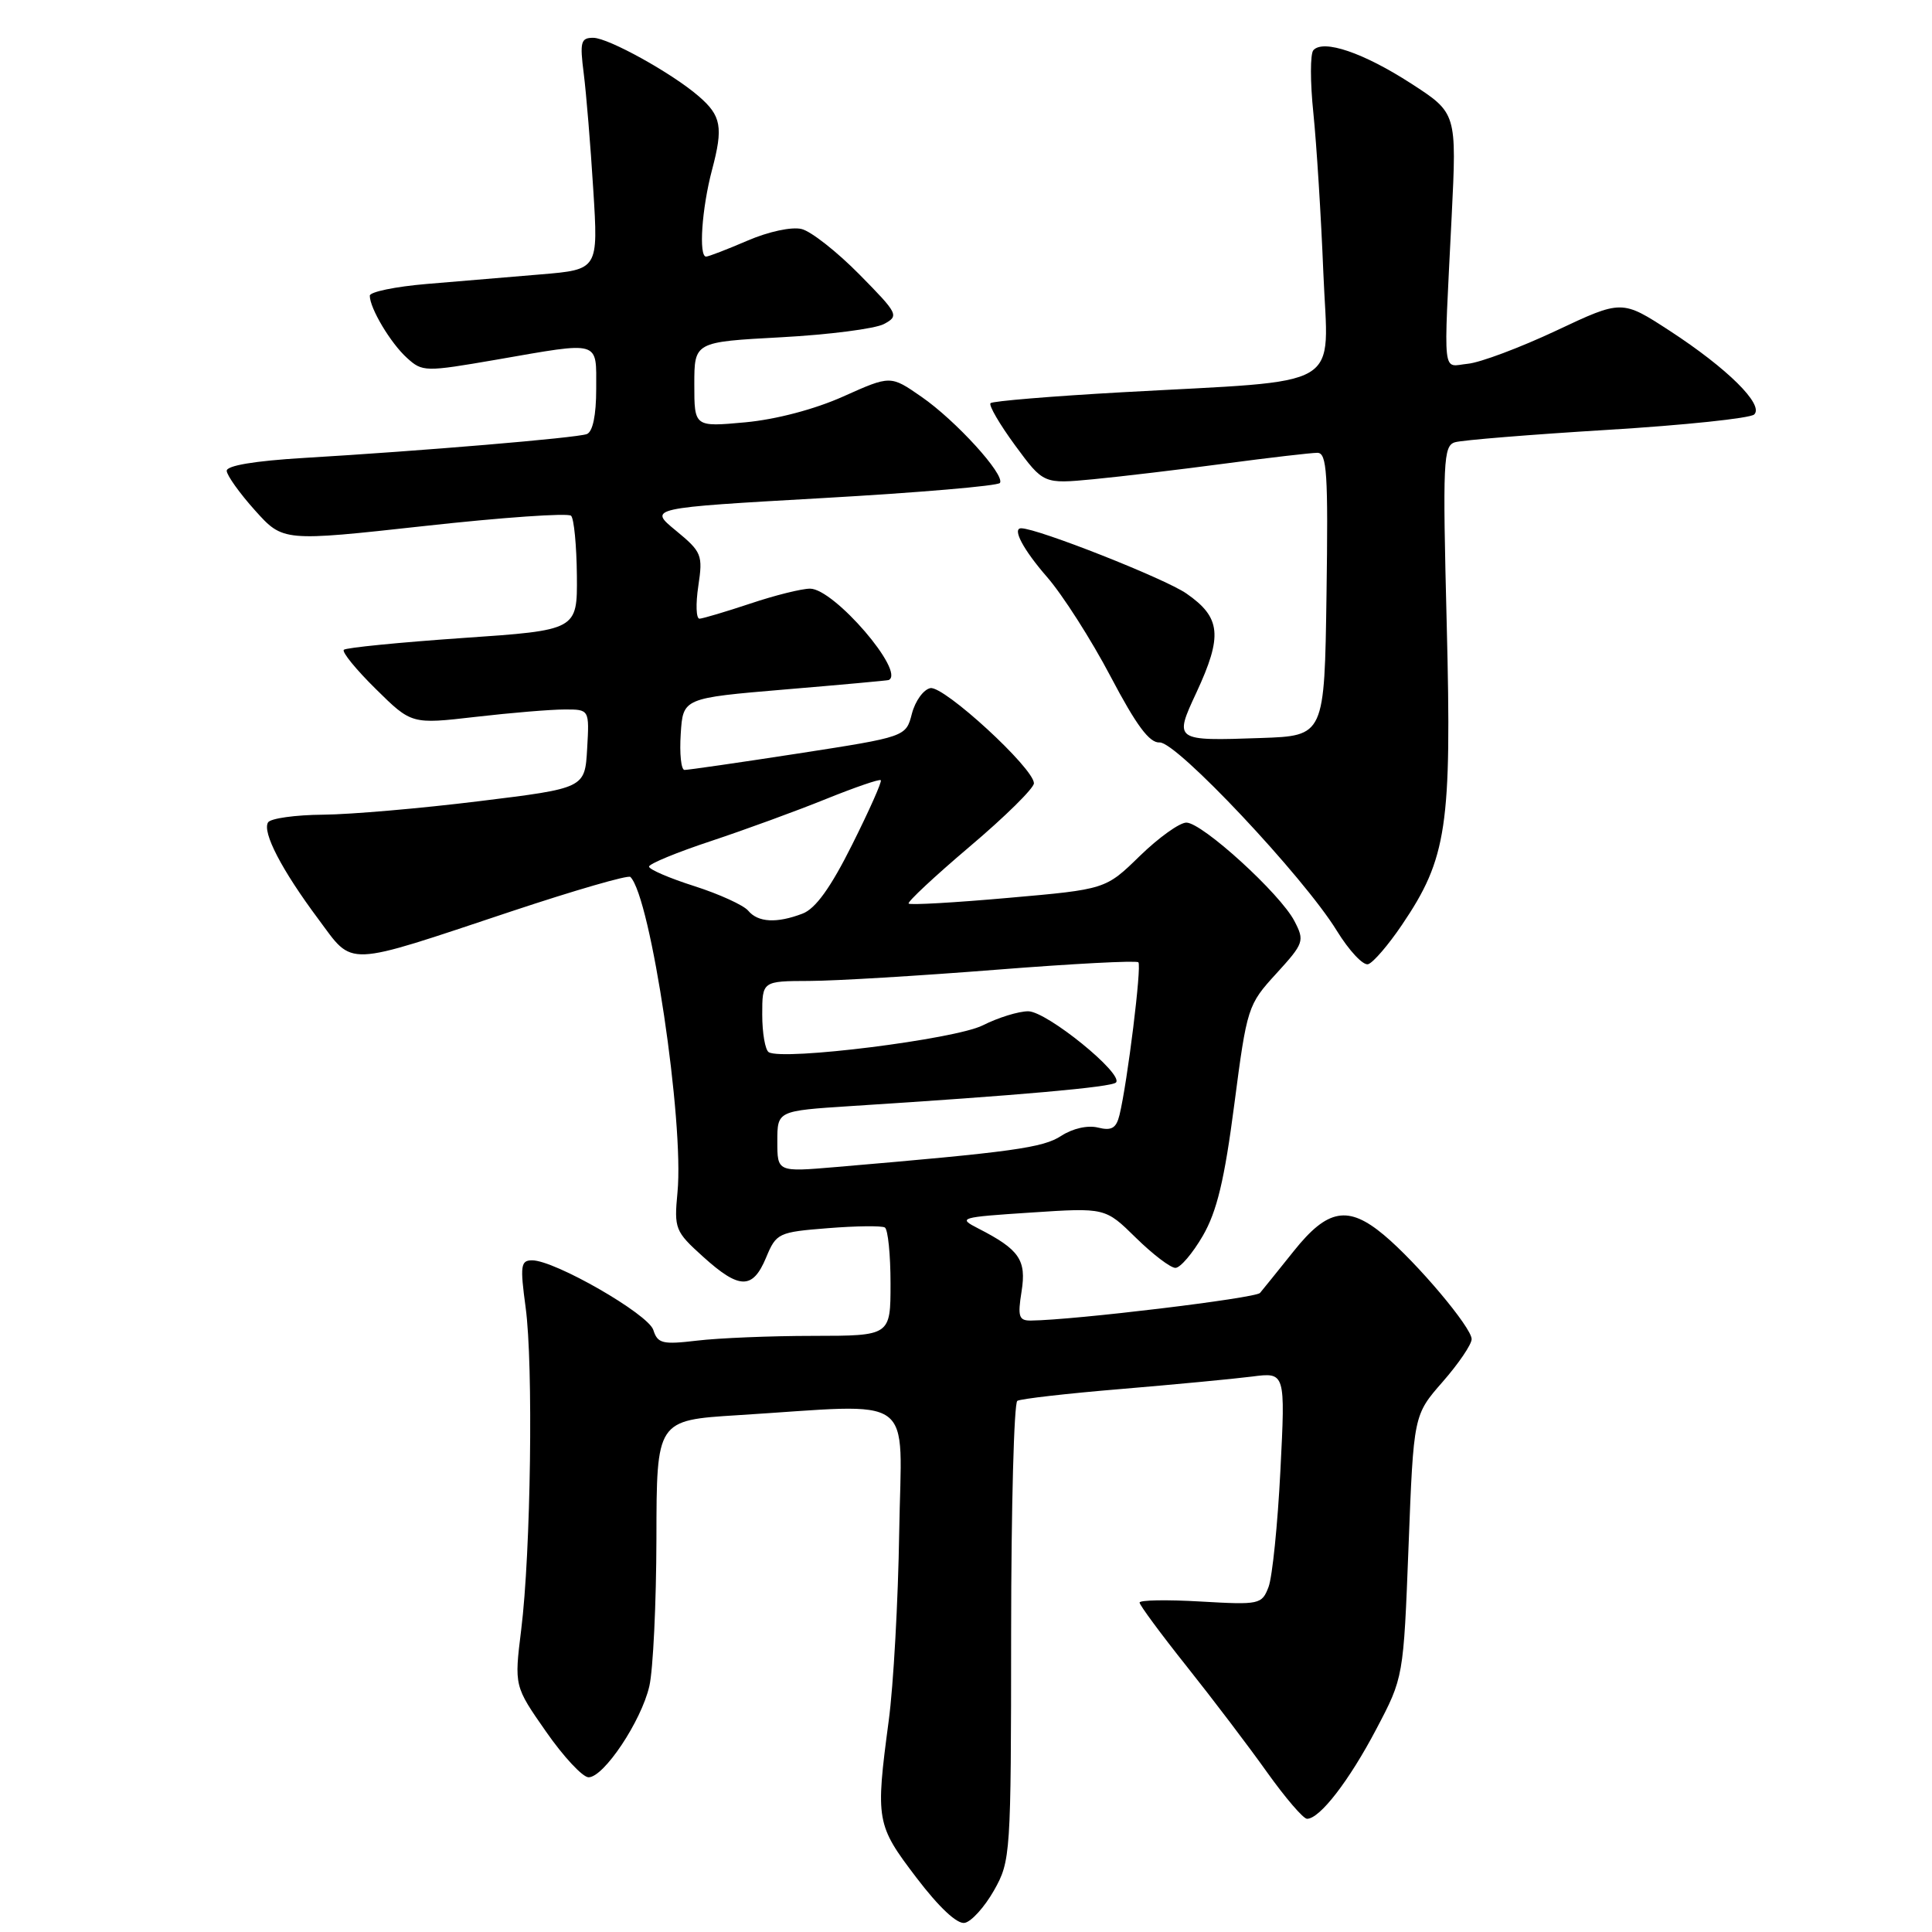 <?xml version="1.0" encoding="UTF-8" standalone="no"?>
<!DOCTYPE svg PUBLIC "-//W3C//DTD SVG 1.1//EN" "http://www.w3.org/Graphics/SVG/1.1/DTD/svg11.dtd" >
<svg xmlns="http://www.w3.org/2000/svg" xmlns:xlink="http://www.w3.org/1999/xlink" version="1.1" viewBox="0 0 256 256">
 <g >
 <path fill="currentColor"
d=" M 131.71 250.49 C 133.91 246.59 133.97 245.80 133.98 216.31 C 133.99 199.70 134.36 185.90 134.80 185.62 C 135.24 185.35 141.43 184.64 148.55 184.05 C 155.67 183.45 163.48 182.71 165.91 182.40 C 170.32 181.83 170.32 181.83 169.66 194.85 C 169.30 202.01 168.59 208.95 168.09 210.28 C 167.20 212.60 166.90 212.66 159.09 212.21 C 154.64 211.95 151.00 212.01 151.00 212.35 C 151.00 212.68 153.81 216.49 157.25 220.81 C 160.69 225.13 165.48 231.44 167.89 234.83 C 170.31 238.22 172.69 241.00 173.19 241.00 C 174.88 241.00 178.77 235.96 182.37 229.11 C 185.97 222.27 185.97 222.27 186.64 204.89 C 187.31 187.50 187.31 187.50 191.15 183.11 C 193.27 180.69 195.00 178.14 195.00 177.44 C 195.00 175.90 187.74 167.29 183.36 163.63 C 178.63 159.68 175.91 160.17 171.45 165.75 C 169.36 168.36 167.34 170.87 166.96 171.32 C 166.36 172.02 142.33 174.92 136.62 174.98 C 135.00 175.00 134.83 174.47 135.36 171.14 C 136.03 166.95 135.08 165.57 129.63 162.78 C 126.87 161.37 127.14 161.29 136.60 160.67 C 146.45 160.02 146.45 160.02 150.51 164.01 C 152.75 166.21 155.10 168.00 155.75 168.00 C 156.39 168.00 158.02 166.09 159.38 163.75 C 161.25 160.52 162.25 156.34 163.55 146.35 C 165.23 133.46 165.34 133.13 169.11 129.01 C 172.78 124.99 172.89 124.68 171.52 122.05 C 169.66 118.44 159.30 109.00 157.20 109.00 C 156.30 109.00 153.53 110.99 151.03 113.42 C 146.50 117.84 146.50 117.84 133.64 118.97 C 126.57 119.60 120.61 119.94 120.40 119.73 C 120.19 119.53 123.84 116.12 128.51 112.16 C 133.18 108.21 137.00 104.44 137.00 103.79 C 137.00 101.80 125.07 90.84 123.28 91.18 C 122.37 91.36 121.27 92.88 120.83 94.57 C 120.04 97.63 120.04 97.63 105.77 99.84 C 97.92 101.05 91.14 102.03 90.70 102.02 C 90.25 102.01 90.03 99.86 90.20 97.25 C 90.50 92.50 90.50 92.50 104.00 91.36 C 111.42 90.74 117.61 90.17 117.75 90.11 C 120.05 89.08 110.52 78.00 107.34 78.00 C 106.22 78.00 102.65 78.89 99.41 79.98 C 96.16 81.06 93.13 81.96 92.69 81.98 C 92.24 81.99 92.17 80.04 92.53 77.65 C 93.15 73.53 92.99 73.13 89.55 70.30 C 85.91 67.31 85.91 67.31 108.99 66.00 C 121.69 65.28 132.27 64.38 132.50 63.99 C 133.18 62.90 126.64 55.71 122.09 52.57 C 118.00 49.73 118.00 49.73 111.75 52.53 C 107.96 54.23 102.84 55.58 98.75 55.96 C 92.00 56.58 92.00 56.58 92.00 50.94 C 92.00 45.31 92.00 45.31 103.50 44.69 C 109.82 44.35 115.95 43.56 117.12 42.94 C 119.16 41.85 119.03 41.60 113.87 36.36 C 110.92 33.37 107.48 30.66 106.23 30.35 C 104.93 30.02 101.84 30.68 99.04 31.89 C 96.34 33.05 93.88 34.00 93.56 34.00 C 92.56 34.00 92.99 27.62 94.35 22.50 C 95.85 16.85 95.58 15.34 92.59 12.76 C 89.08 9.71 80.61 5.02 78.62 5.01 C 76.96 5.00 76.81 5.55 77.35 9.75 C 77.68 12.36 78.25 19.27 78.61 25.11 C 79.28 35.72 79.28 35.72 71.64 36.36 C 67.44 36.71 60.62 37.28 56.50 37.63 C 52.37 37.98 49.00 38.68 49.00 39.18 C 49.00 40.85 51.76 45.47 53.92 47.42 C 55.97 49.29 56.32 49.29 65.77 47.66 C 79.71 45.24 79.00 45.03 79.00 51.53 C 79.00 55.05 78.54 57.23 77.75 57.52 C 76.35 58.03 55.93 59.75 40.25 60.68 C 33.75 61.07 30.02 61.69 30.04 62.39 C 30.07 63.00 31.75 65.36 33.79 67.63 C 37.50 71.76 37.50 71.76 56.23 69.70 C 66.53 68.56 75.28 67.95 75.67 68.34 C 76.06 68.72 76.40 72.29 76.44 76.27 C 76.50 83.50 76.50 83.50 61.29 84.54 C 52.93 85.12 45.85 85.82 45.56 86.10 C 45.28 86.39 47.18 88.72 49.79 91.29 C 54.53 95.97 54.53 95.97 63.02 94.99 C 67.68 94.45 72.99 94.01 74.80 94.01 C 78.10 94.00 78.10 94.00 77.80 99.22 C 77.50 104.44 77.50 104.44 63.50 106.16 C 55.80 107.11 46.49 107.92 42.81 107.95 C 39.13 107.98 35.85 108.44 35.52 108.97 C 34.72 110.26 37.34 115.30 42.20 121.81 C 46.91 128.14 45.42 128.20 67.76 120.76 C 76.15 117.97 83.25 115.91 83.53 116.20 C 86.23 118.89 90.67 148.66 89.77 158.00 C 89.31 162.82 89.46 163.18 93.15 166.51 C 97.97 170.87 99.73 170.90 101.51 166.64 C 102.86 163.39 103.13 163.26 109.70 162.74 C 113.44 162.44 116.84 162.40 117.25 162.65 C 117.66 162.91 118.00 166.24 118.00 170.06 C 118.00 177.00 118.00 177.00 107.75 177.01 C 102.11 177.01 95.19 177.30 92.36 177.64 C 87.79 178.18 87.14 178.03 86.57 176.23 C 85.90 174.12 73.52 167.00 70.51 167.00 C 68.99 167.00 68.90 167.70 69.65 173.25 C 70.68 180.81 70.34 205.67 69.06 215.96 C 68.14 223.42 68.14 223.42 72.36 229.46 C 74.67 232.78 77.21 235.50 77.99 235.50 C 80.01 235.50 84.97 228.07 86.04 223.43 C 86.54 221.27 86.96 212.46 86.98 203.85 C 87.00 188.19 87.00 188.19 97.75 187.52 C 121.83 186.02 119.44 184.29 119.15 203.00 C 119.01 212.07 118.39 223.32 117.76 228.00 C 116.00 241.23 116.10 241.80 121.43 248.80 C 124.42 252.73 126.83 254.99 127.83 254.79 C 128.72 254.62 130.46 252.69 131.71 250.49 Z  M 185.76 122.56 C 191.74 113.73 192.37 109.50 191.70 82.80 C 191.15 61.04 191.24 59.06 192.80 58.60 C 193.73 58.32 202.82 57.58 213.00 56.96 C 223.18 56.34 231.92 55.42 232.44 54.92 C 233.77 53.64 228.90 48.82 221.26 43.84 C 214.91 39.71 214.91 39.71 206.21 43.81 C 201.42 46.06 196.15 48.04 194.50 48.20 C 191.05 48.54 191.27 50.56 192.35 28.74 C 193.03 14.98 193.03 14.98 186.97 11.06 C 180.67 6.99 175.36 5.18 174.03 6.65 C 173.60 7.12 173.60 10.88 174.03 15.00 C 174.45 19.12 175.05 28.64 175.35 36.14 C 175.99 51.90 178.69 50.30 148.62 51.98 C 139.33 52.50 131.52 53.15 131.25 53.42 C 130.98 53.69 132.45 56.21 134.51 59.02 C 138.27 64.13 138.27 64.13 144.88 63.50 C 148.52 63.15 156.35 62.22 162.28 61.43 C 168.22 60.64 173.74 60.00 174.56 60.00 C 175.83 60.00 176.00 62.70 175.77 78.75 C 175.50 97.50 175.50 97.50 167.08 97.79 C 155.60 98.19 155.55 98.16 158.52 91.79 C 162.03 84.24 161.79 81.82 157.20 78.64 C 154.35 76.66 137.47 70.00 135.31 70.00 C 134.08 70.00 135.58 72.83 138.75 76.47 C 140.81 78.84 144.60 84.77 147.16 89.64 C 150.57 96.12 152.31 98.47 153.66 98.38 C 155.86 98.24 172.73 116.16 177.13 123.32 C 178.76 125.97 180.63 127.97 181.29 127.76 C 181.96 127.55 183.97 125.21 185.76 122.56 Z  M 103.00 151.24 C 103.00 147.19 103.00 147.19 112.75 146.56 C 135.10 145.14 147.28 144.05 147.87 143.44 C 148.95 142.32 138.70 134.00 136.24 134.00 C 134.96 134.00 132.25 134.84 130.21 135.87 C 126.54 137.71 103.73 140.57 101.86 139.42 C 101.39 139.12 101.00 136.88 101.00 134.44 C 101.00 130.00 101.00 130.00 107.25 129.98 C 110.69 129.97 121.80 129.30 131.94 128.50 C 142.08 127.70 150.58 127.25 150.84 127.51 C 151.30 127.97 149.39 143.43 148.34 147.74 C 147.91 149.50 147.29 149.86 145.49 149.41 C 144.14 149.07 142.14 149.52 140.63 150.50 C 138.21 152.09 134.23 152.64 110.75 154.64 C 103.00 155.30 103.00 155.30 103.00 151.24 Z  M 99.14 120.67 C 98.54 119.95 95.33 118.48 92.02 117.42 C 88.71 116.37 86.00 115.20 86.00 114.83 C 86.00 114.46 89.71 112.93 94.25 111.43 C 98.79 109.92 105.63 107.42 109.45 105.87 C 113.27 104.33 116.54 103.20 116.71 103.38 C 116.89 103.56 115.18 107.39 112.92 111.91 C 110.07 117.62 108.06 120.41 106.34 121.06 C 102.91 122.37 100.44 122.23 99.14 120.67 Z "/>
</g>
</svg>